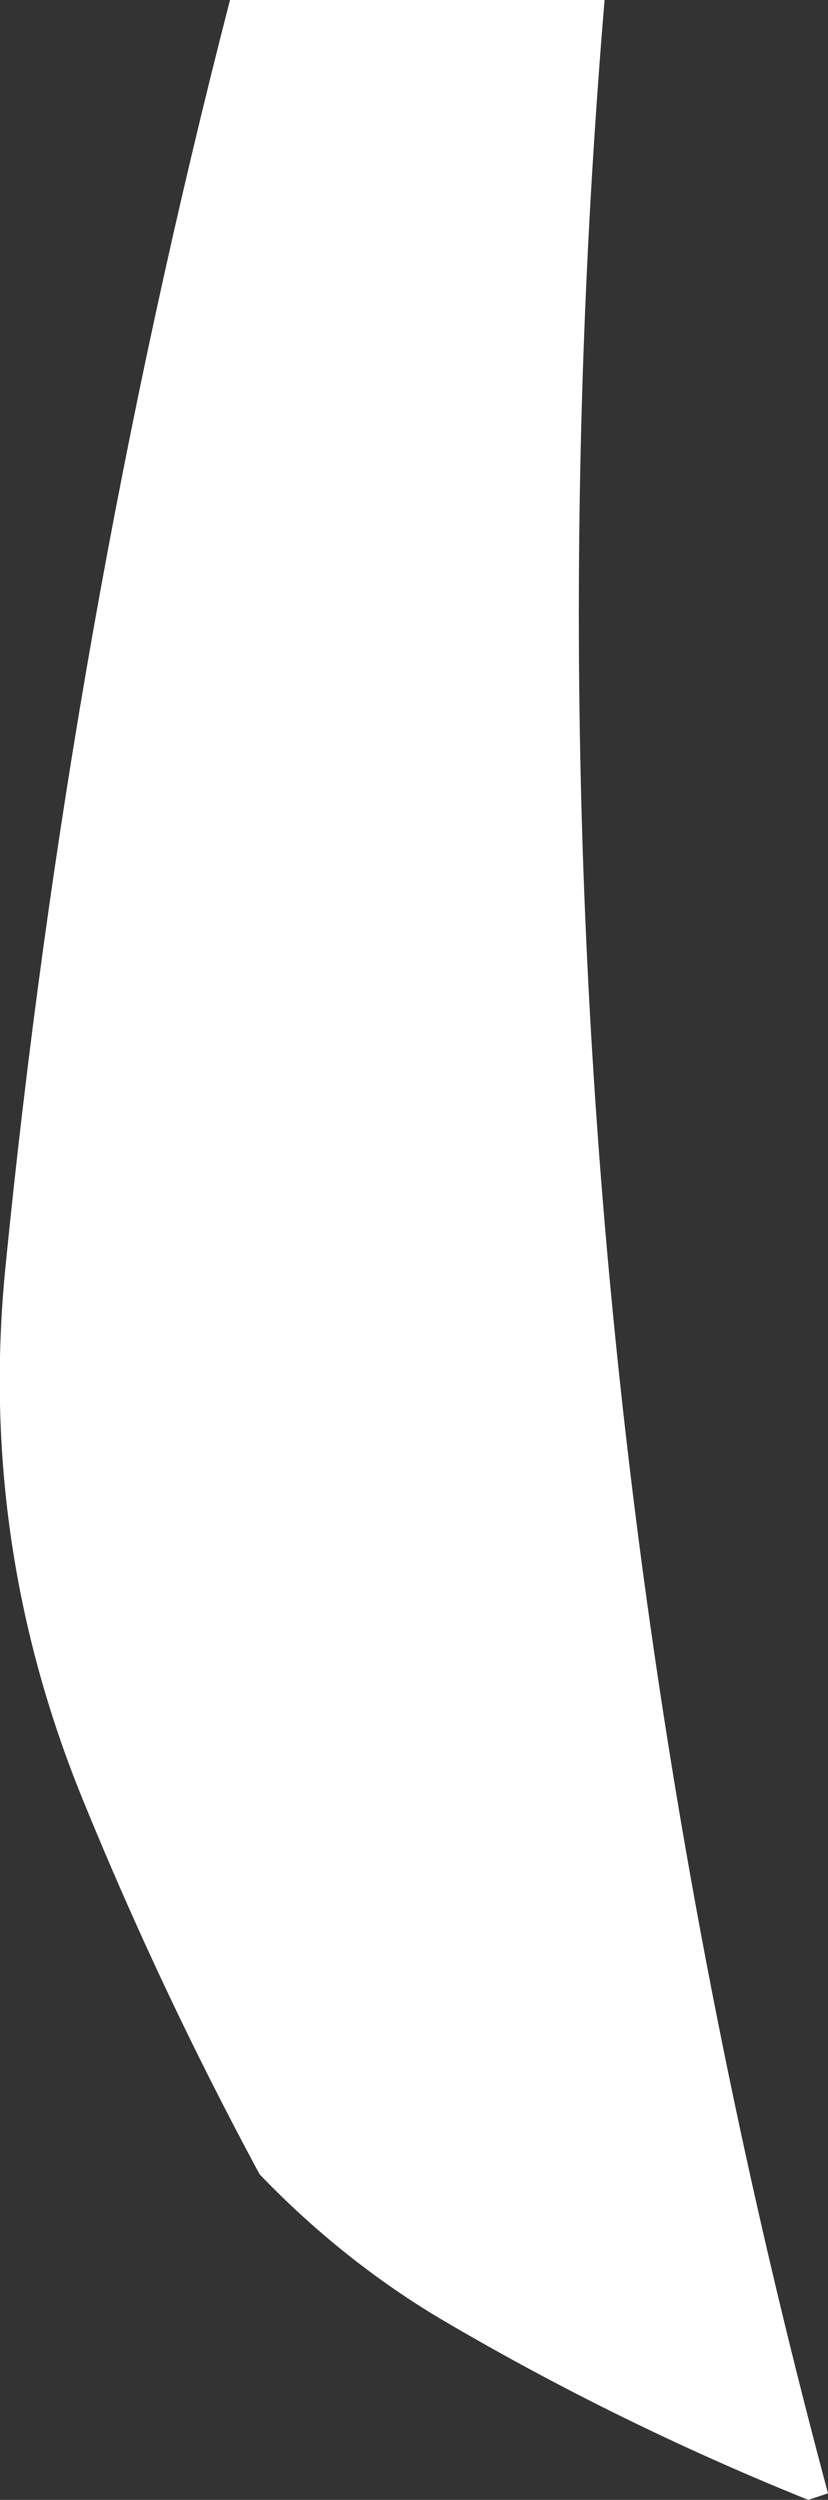 <?xml version="1.0" encoding="UTF-8" standalone="no"?>
<svg xmlns:ffdec="https://www.free-decompiler.com/flash" xmlns:xlink="http://www.w3.org/1999/xlink" ffdec:objectType="shape" height="190.0px" width="63.0px" xmlns="http://www.w3.org/2000/svg">
  <rect width="100%" height="100%" fill="#333333" stroke="none"/>
  <g transform="matrix(1.0, 0.0, 0.0, 1.0, 102.25, 41.5)">
    <path d="M-56.25 -41.5 Q-64.3 54.65 -39.25 148.0 L-40.75 148.5 Q-55.4 142.6 -68.8 134.7 -76.25 130.25 -82.5 123.75 -90.0 109.85 -95.9 95.4 -103.9 75.9 -101.85 54.95 -97.0 6.05 -84.75 -41.5 L-56.25 -41.5" fill="#ffffff" fill-rule="evenodd" stroke="none"/>
  </g>
</svg>
